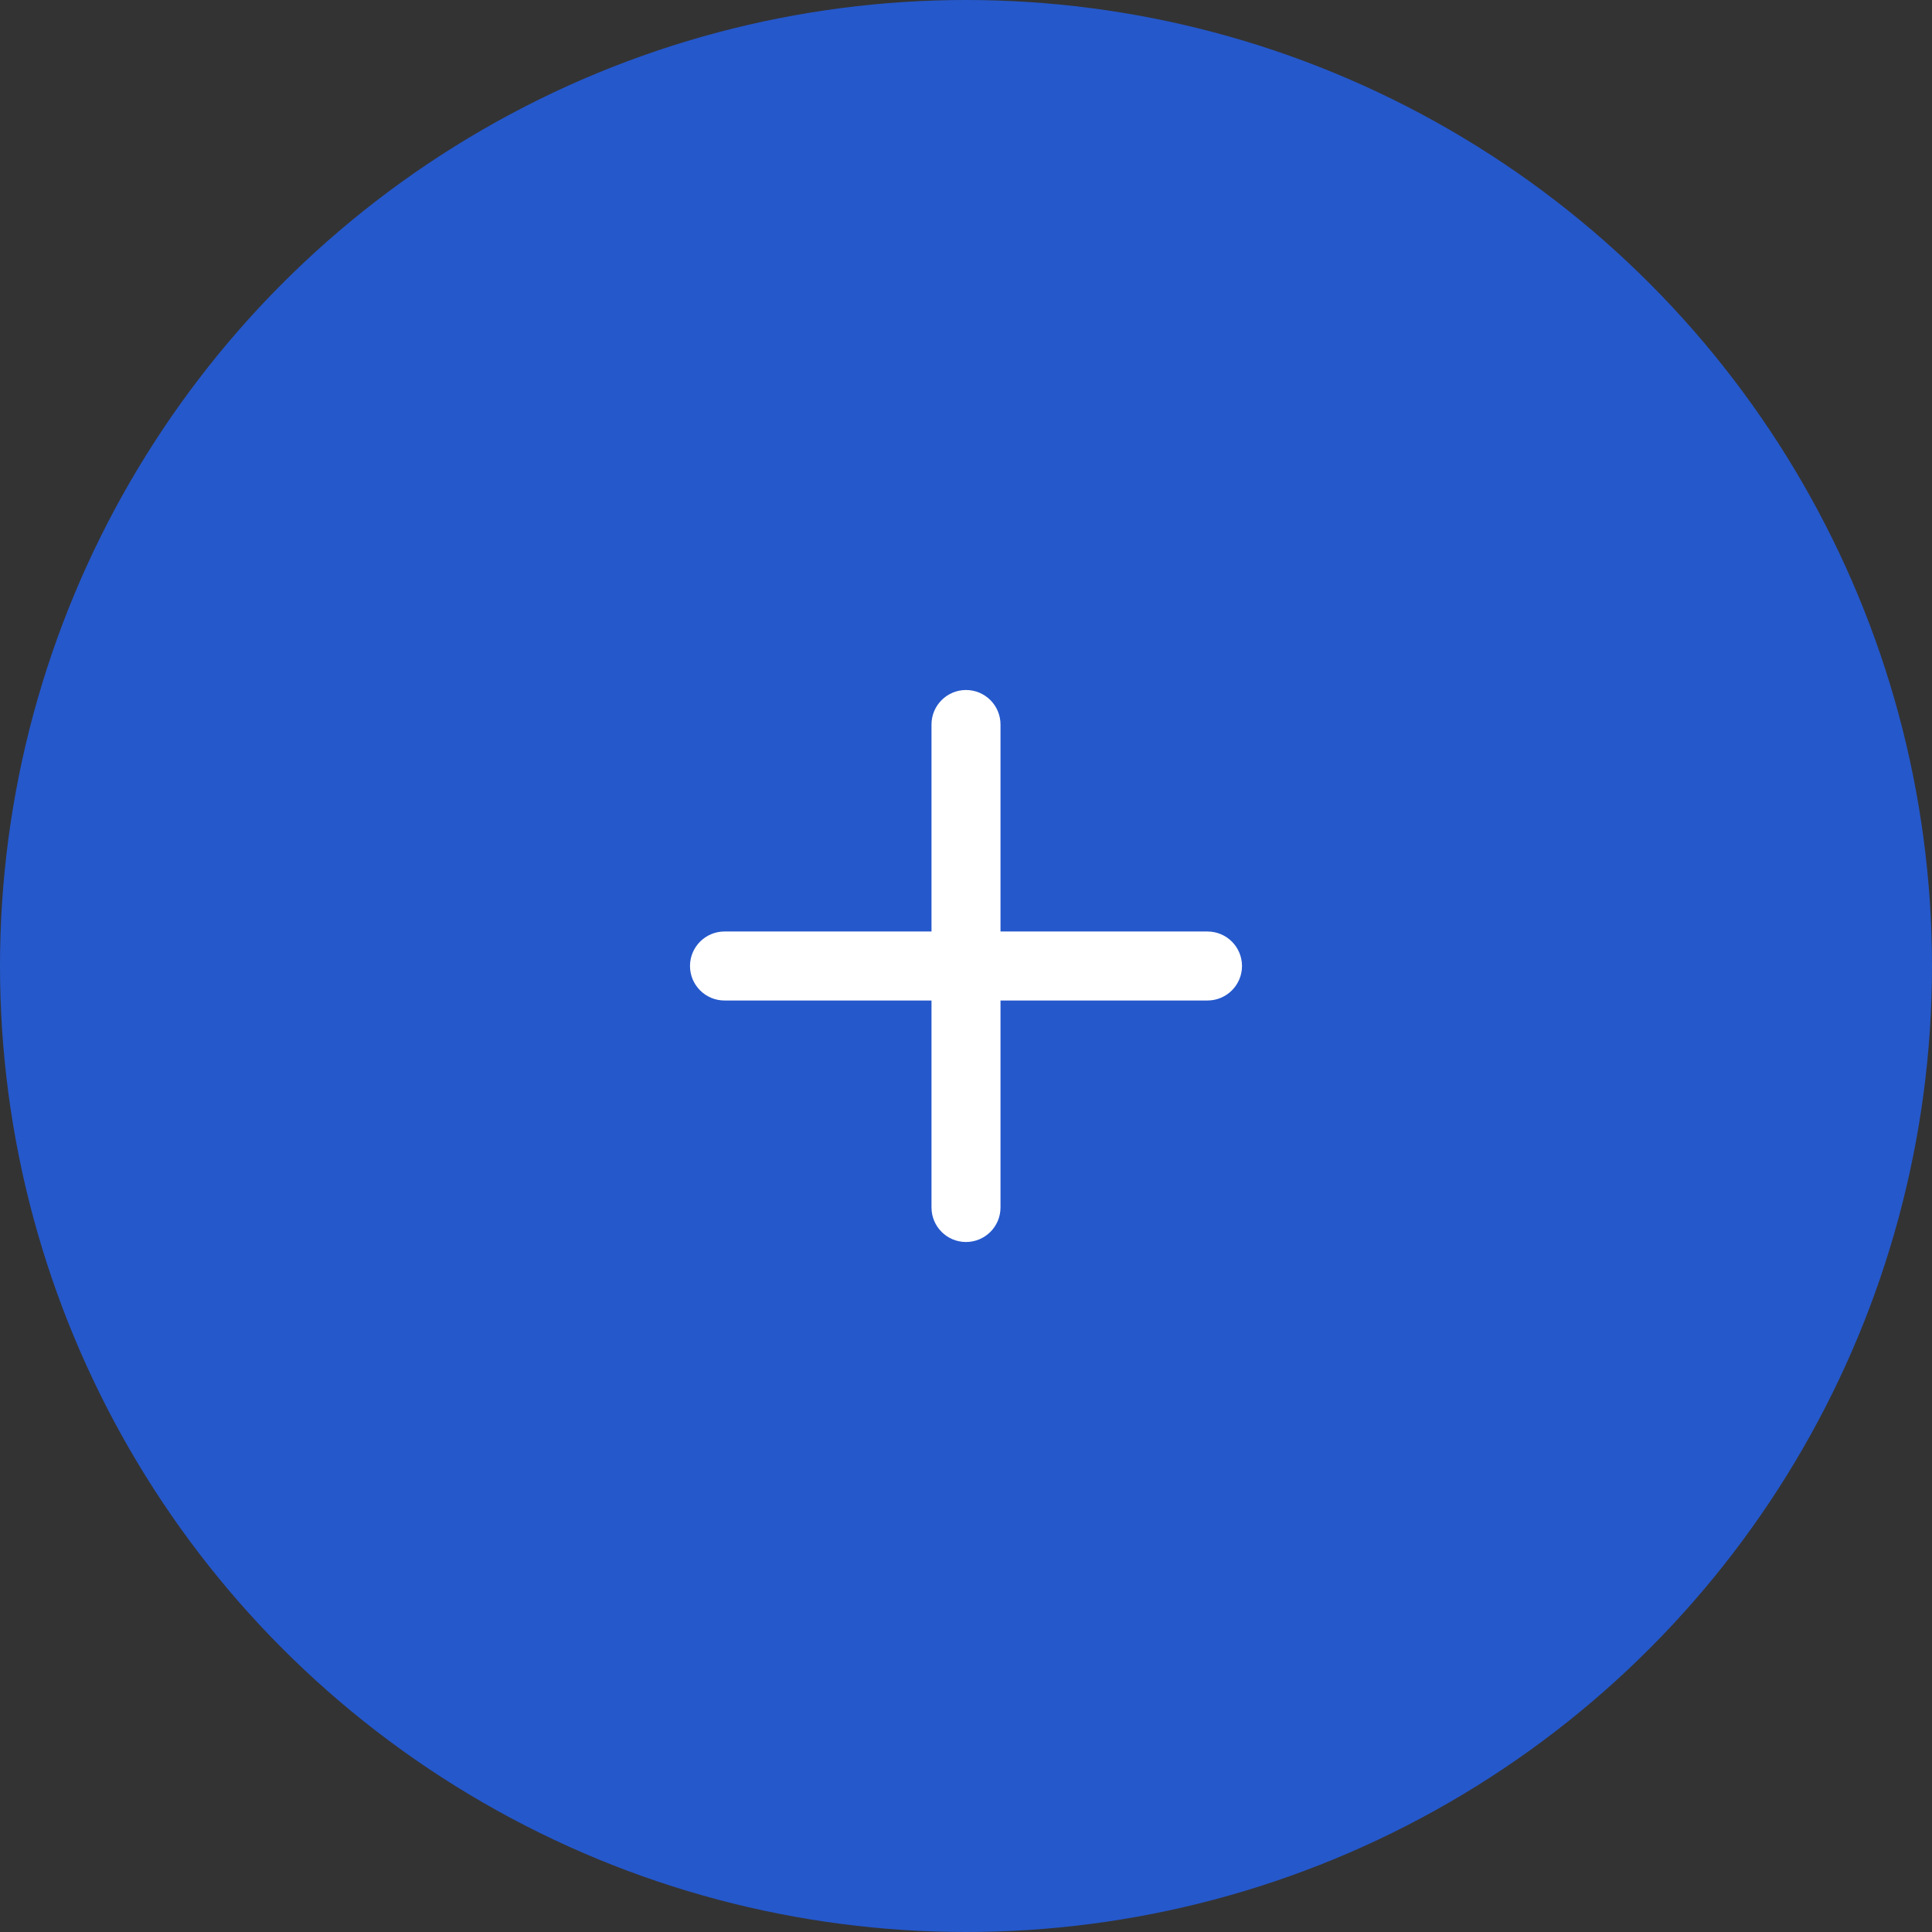 <svg width="56" height="56" viewBox="0 0 56 56" fill="none" xmlns="http://www.w3.org/2000/svg">
<rect x="0" y="0" width="56" height="56" fill="#333333" stroke="none"/>
<circle cx="28" cy="28" r="28" fill="#2558CB"/>
<path fill-rule="evenodd" clip-rule="evenodd" d="M28 36C27.448 36 27 35.552 27 35V29H21C20.448 29 20 28.552 20 28C20 27.448 20.448 27 21 27H27V21C27 20.448 27.448 20 28 20C28.552 20 29 20.448 29 21V27H35C35.552 27 36 27.448 36 28C36 28.552 35.552 29 35 29H29V35C29 35.552 28.552 36 28 36Z" fill="white"/>
</svg>
